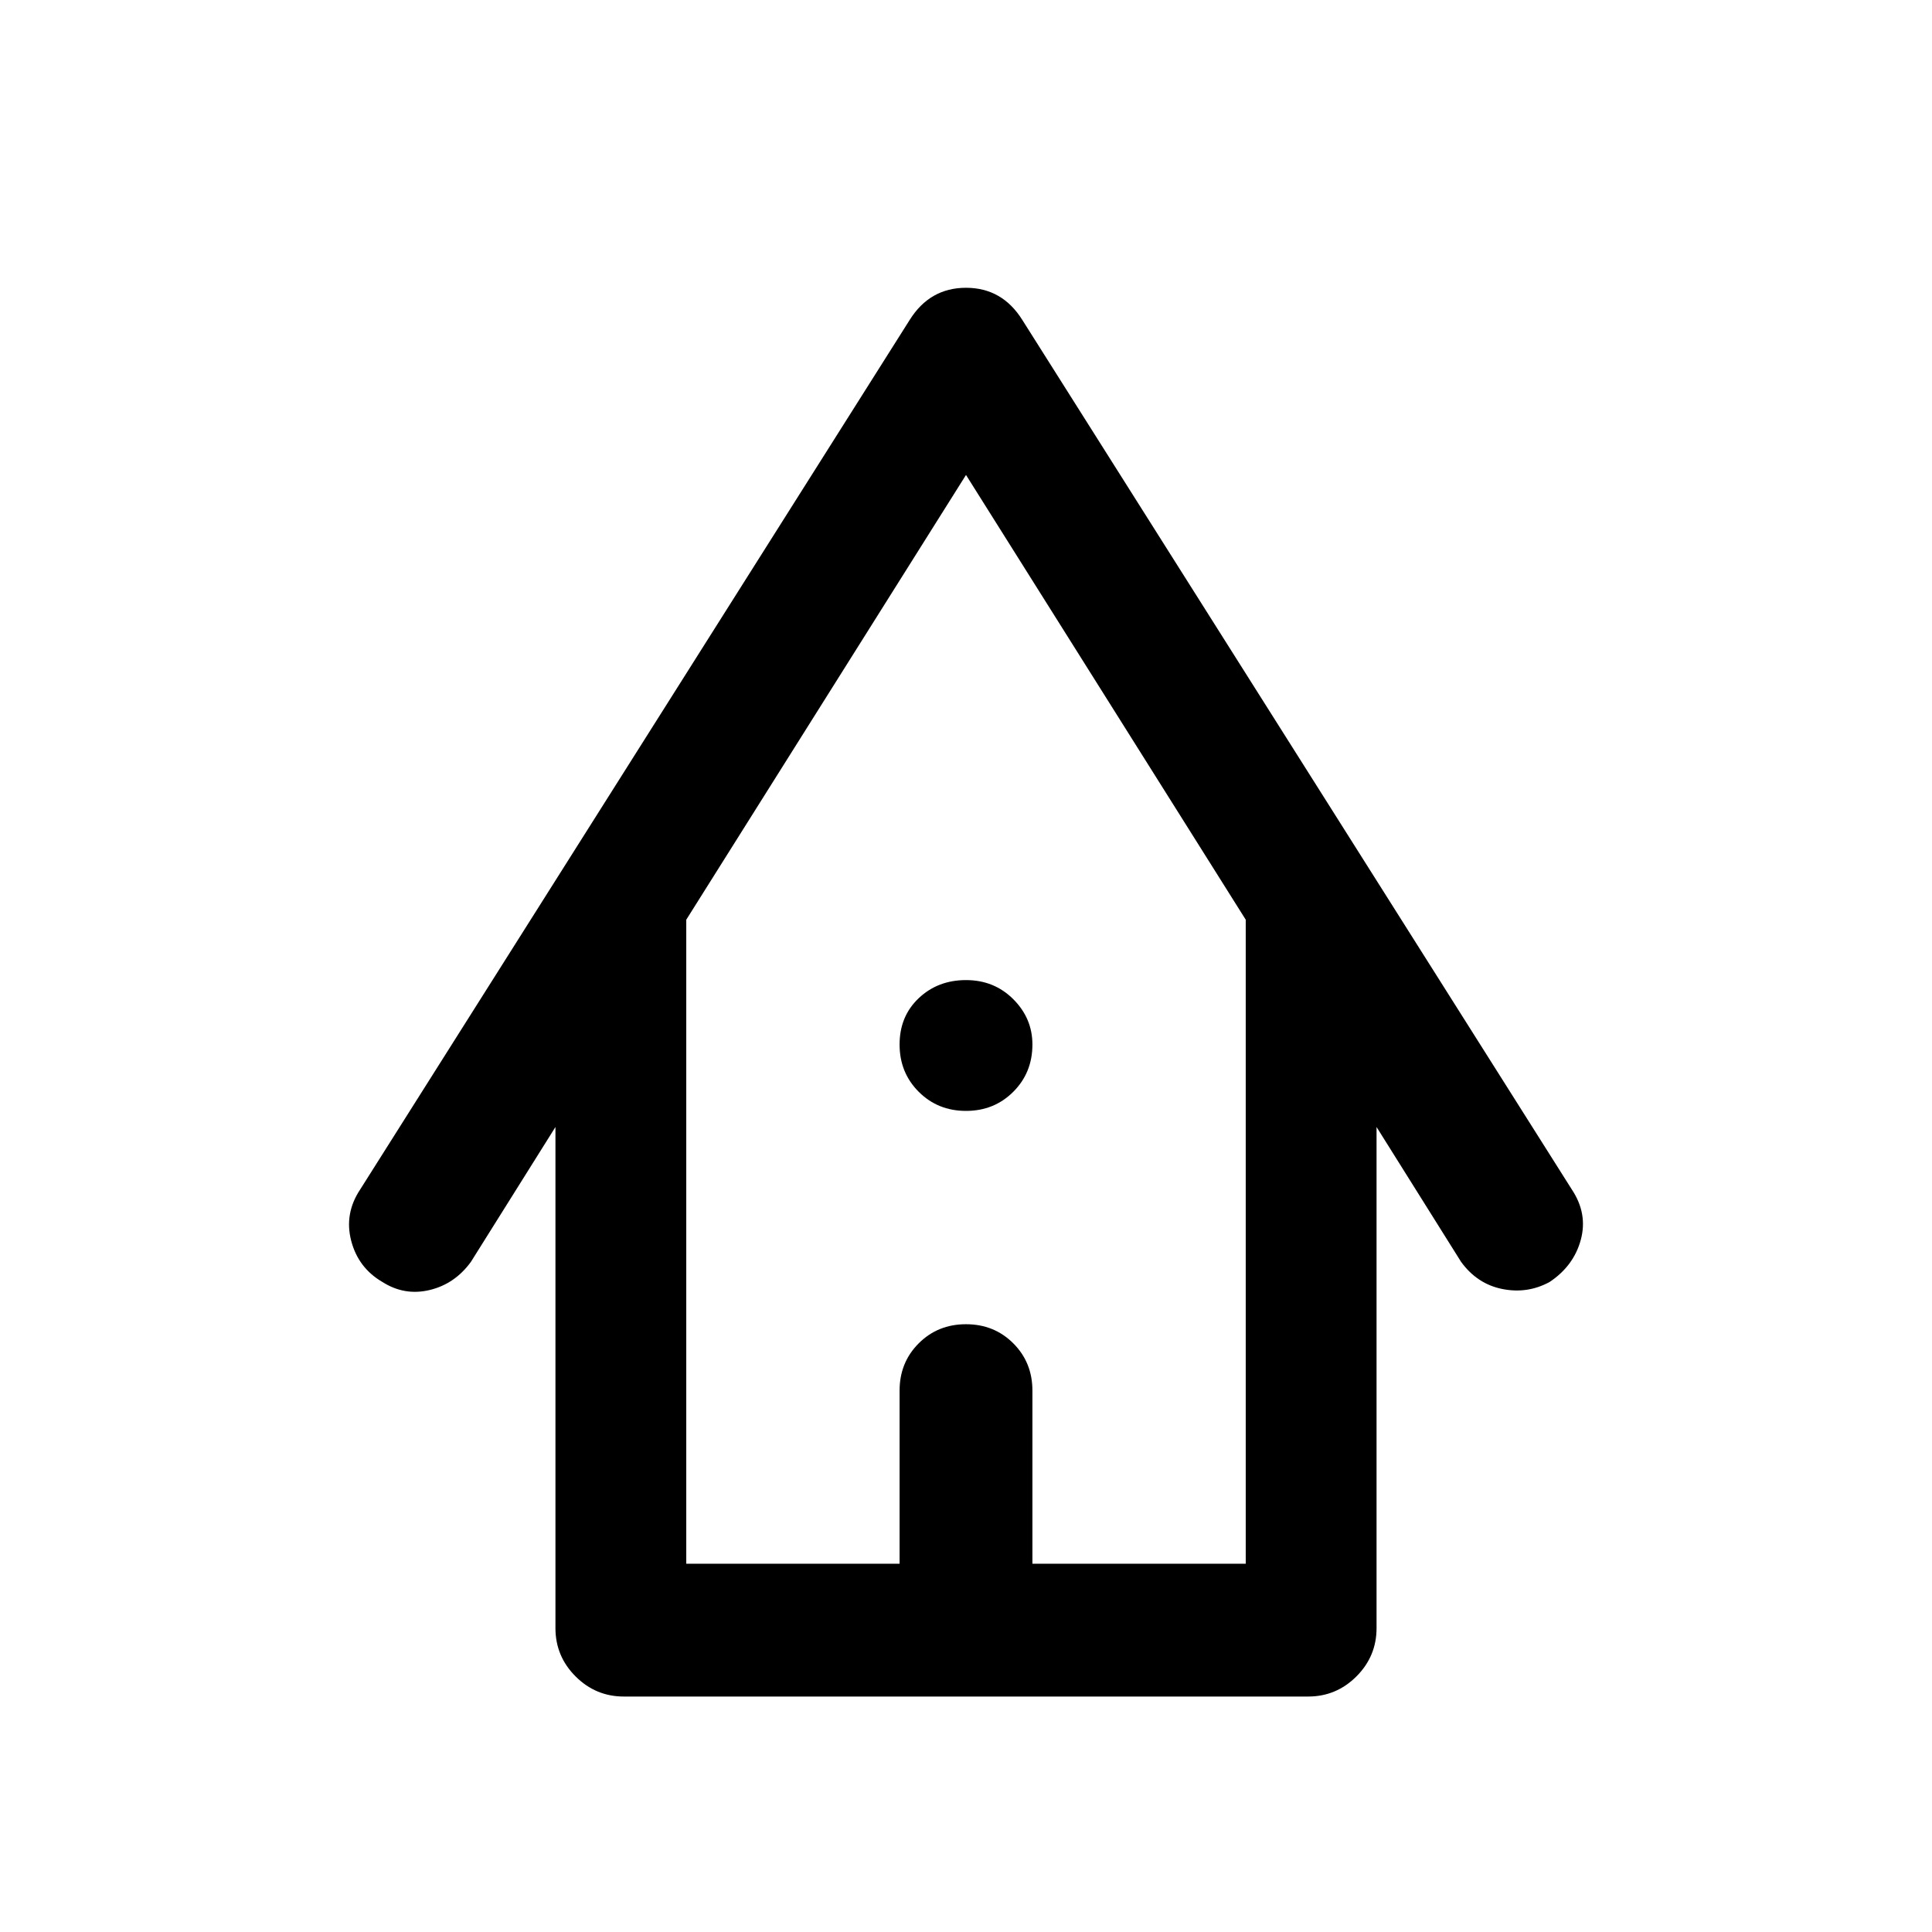 <svg xmlns="http://www.w3.org/2000/svg" height="48" width="48"><path d="M15.5 42.15Q14.8 42.15 14.3 41.65Q13.8 41.15 13.8 40.45V28L11.7 31.35Q11.3 31.9 10.675 32.05Q10.05 32.2 9.5 31.85Q8.9 31.5 8.725 30.825Q8.55 30.15 8.95 29.55L22.6 7.95Q22.85 7.55 23.2 7.35Q23.55 7.15 24 7.15Q24.45 7.15 24.8 7.35Q25.15 7.55 25.4 7.95L39.05 29.55Q39.45 30.15 39.275 30.8Q39.1 31.45 38.5 31.85Q37.95 32.15 37.325 32.025Q36.7 31.9 36.3 31.35L34.2 28V40.45Q34.2 41.15 33.7 41.65Q33.2 42.15 32.5 42.15ZM17.05 38.85H22.35V34.55Q22.35 33.85 22.825 33.375Q23.3 32.9 24 32.9Q24.7 32.9 25.175 33.375Q25.65 33.85 25.65 34.55V38.85H30.95V22.85L24 11.8L17.05 22.85ZM24 27.6Q23.3 27.6 22.825 27.125Q22.35 26.65 22.35 25.95Q22.35 25.25 22.825 24.8Q23.3 24.35 24 24.35Q24.7 24.35 25.175 24.825Q25.65 25.3 25.65 25.95Q25.65 26.65 25.175 27.125Q24.7 27.6 24 27.6ZM17.05 38.85H22.35H25.65H30.95H24H17.05Z"/></svg>